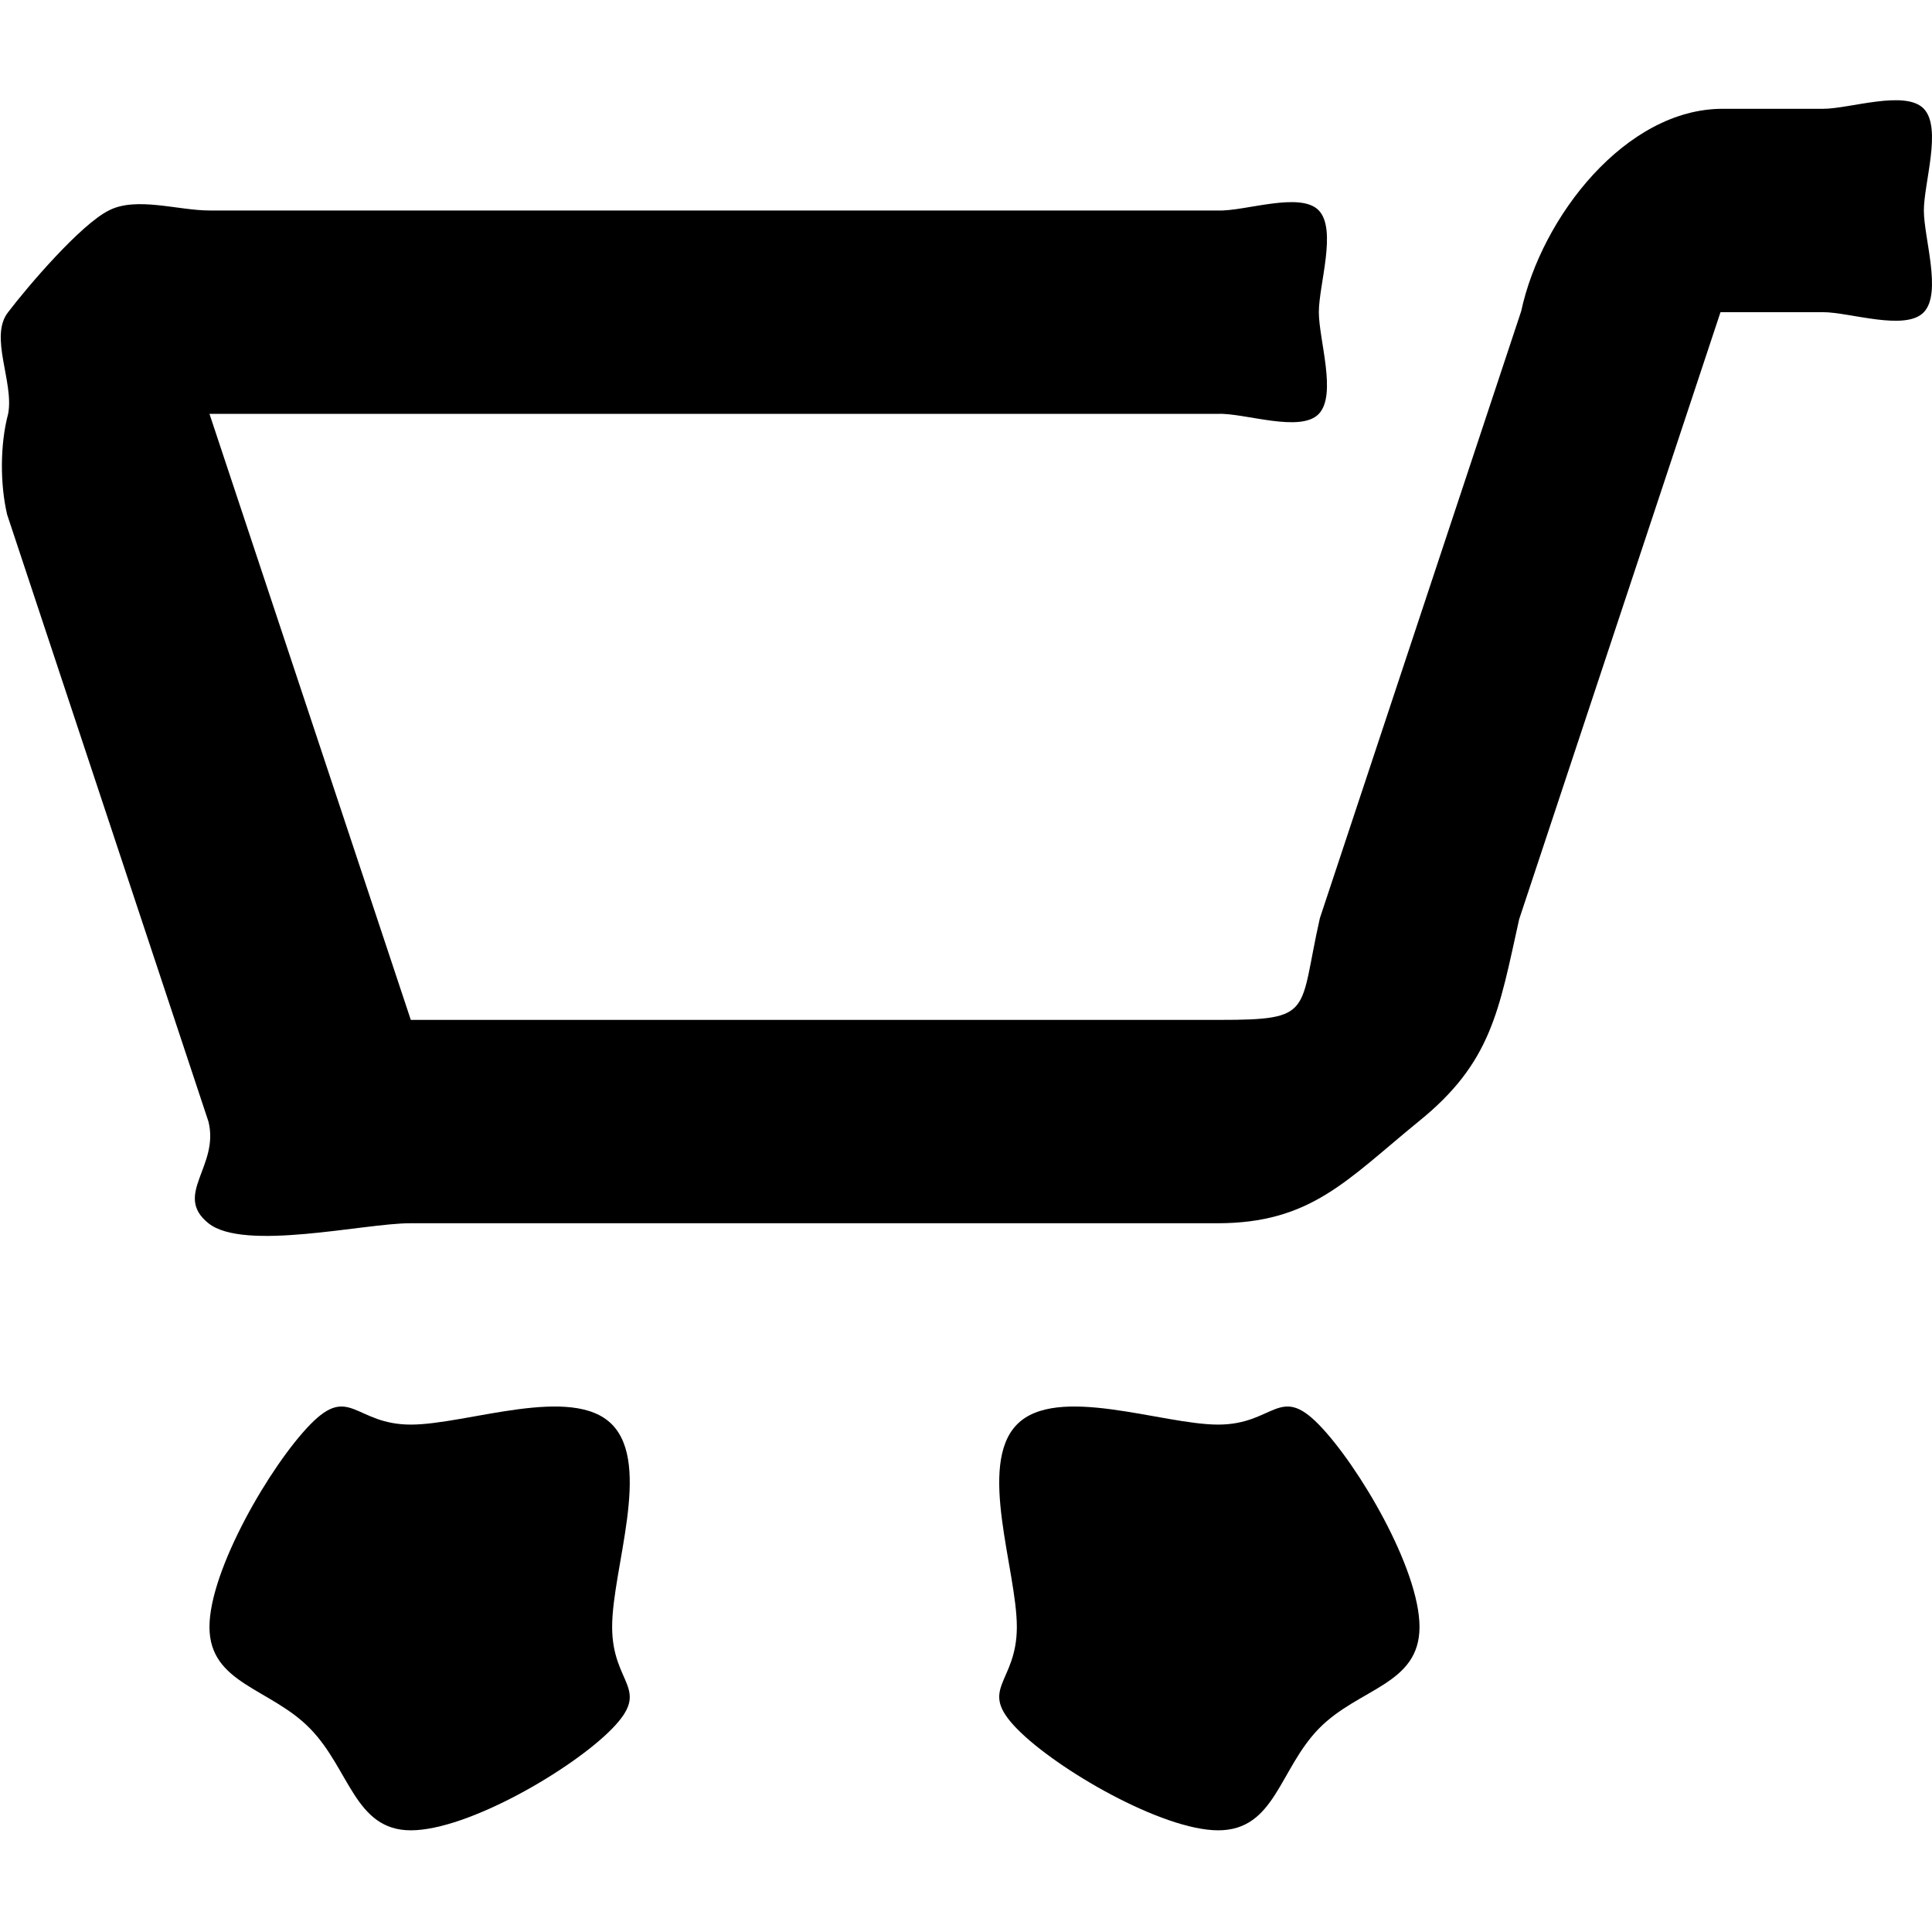 <?xml version="1.0" encoding="UTF-8"?>
<svg width="25" height="25" id="_Слой_1" data-name="Слой 1" xmlns="http://www.w3.org/2000/svg" viewBox="0 0 19 17">
  <path d="M11.98,17c.56,0,.6-.6,.99-1,.39-.4,.99-.43,.99-1s-.6-1.59-.99-1.99c-.39-.4-.44,0-.99,0s-1.59-.4-1.98,0c-.39,.4,0,1.43,0,1.99s-.39,.6,0,1c.39,.4,1.43,1,1.98,1Zm-7.94,0c.56,0,1.59-.6,1.98-1,.39-.4,0-.43,0-1s.39-1.59,0-1.99c-.39-.4-1.43,0-1.98,0s-.6-.4-.99,0c-.39,.4-.99,1.43-.99,1.99s.6,.6,.99,1c.39,.4,.44,1,.99,1ZM17.93,2.07c.26,0,.81,.19,.99,0,.18-.19,0-.73,0-1s.18-.81,0-1c-.18-.19-.73,0-.99,0h-.99c-.95,0-1.78,1.06-1.98,1.99l-1.98,5.97c-.21,.93-.05,1-.99,1H4.04L2.06,3.07H11.98c.26-.01,.81,.19,.99,0,.18-.19,0-.73,0-1s.18-.81,0-1c-.18-.19-.73,.01-.99,0H2.06c-.31,0-.72-.14-.99,0-.28,.14-.8,.75-.99,1-.19,.24,.06,.69,0,1C0,3.37,0,3.76,.07,4.06l1.98,5.97c.11,.44-.35,.72,0,1,.35,.28,1.53,0,1.98,0h7.94c.92,0,1.27-.42,1.98-1,.72-.58,.79-1.09,.99-1.99l1.98-5.97h.99Z"/>
</svg>